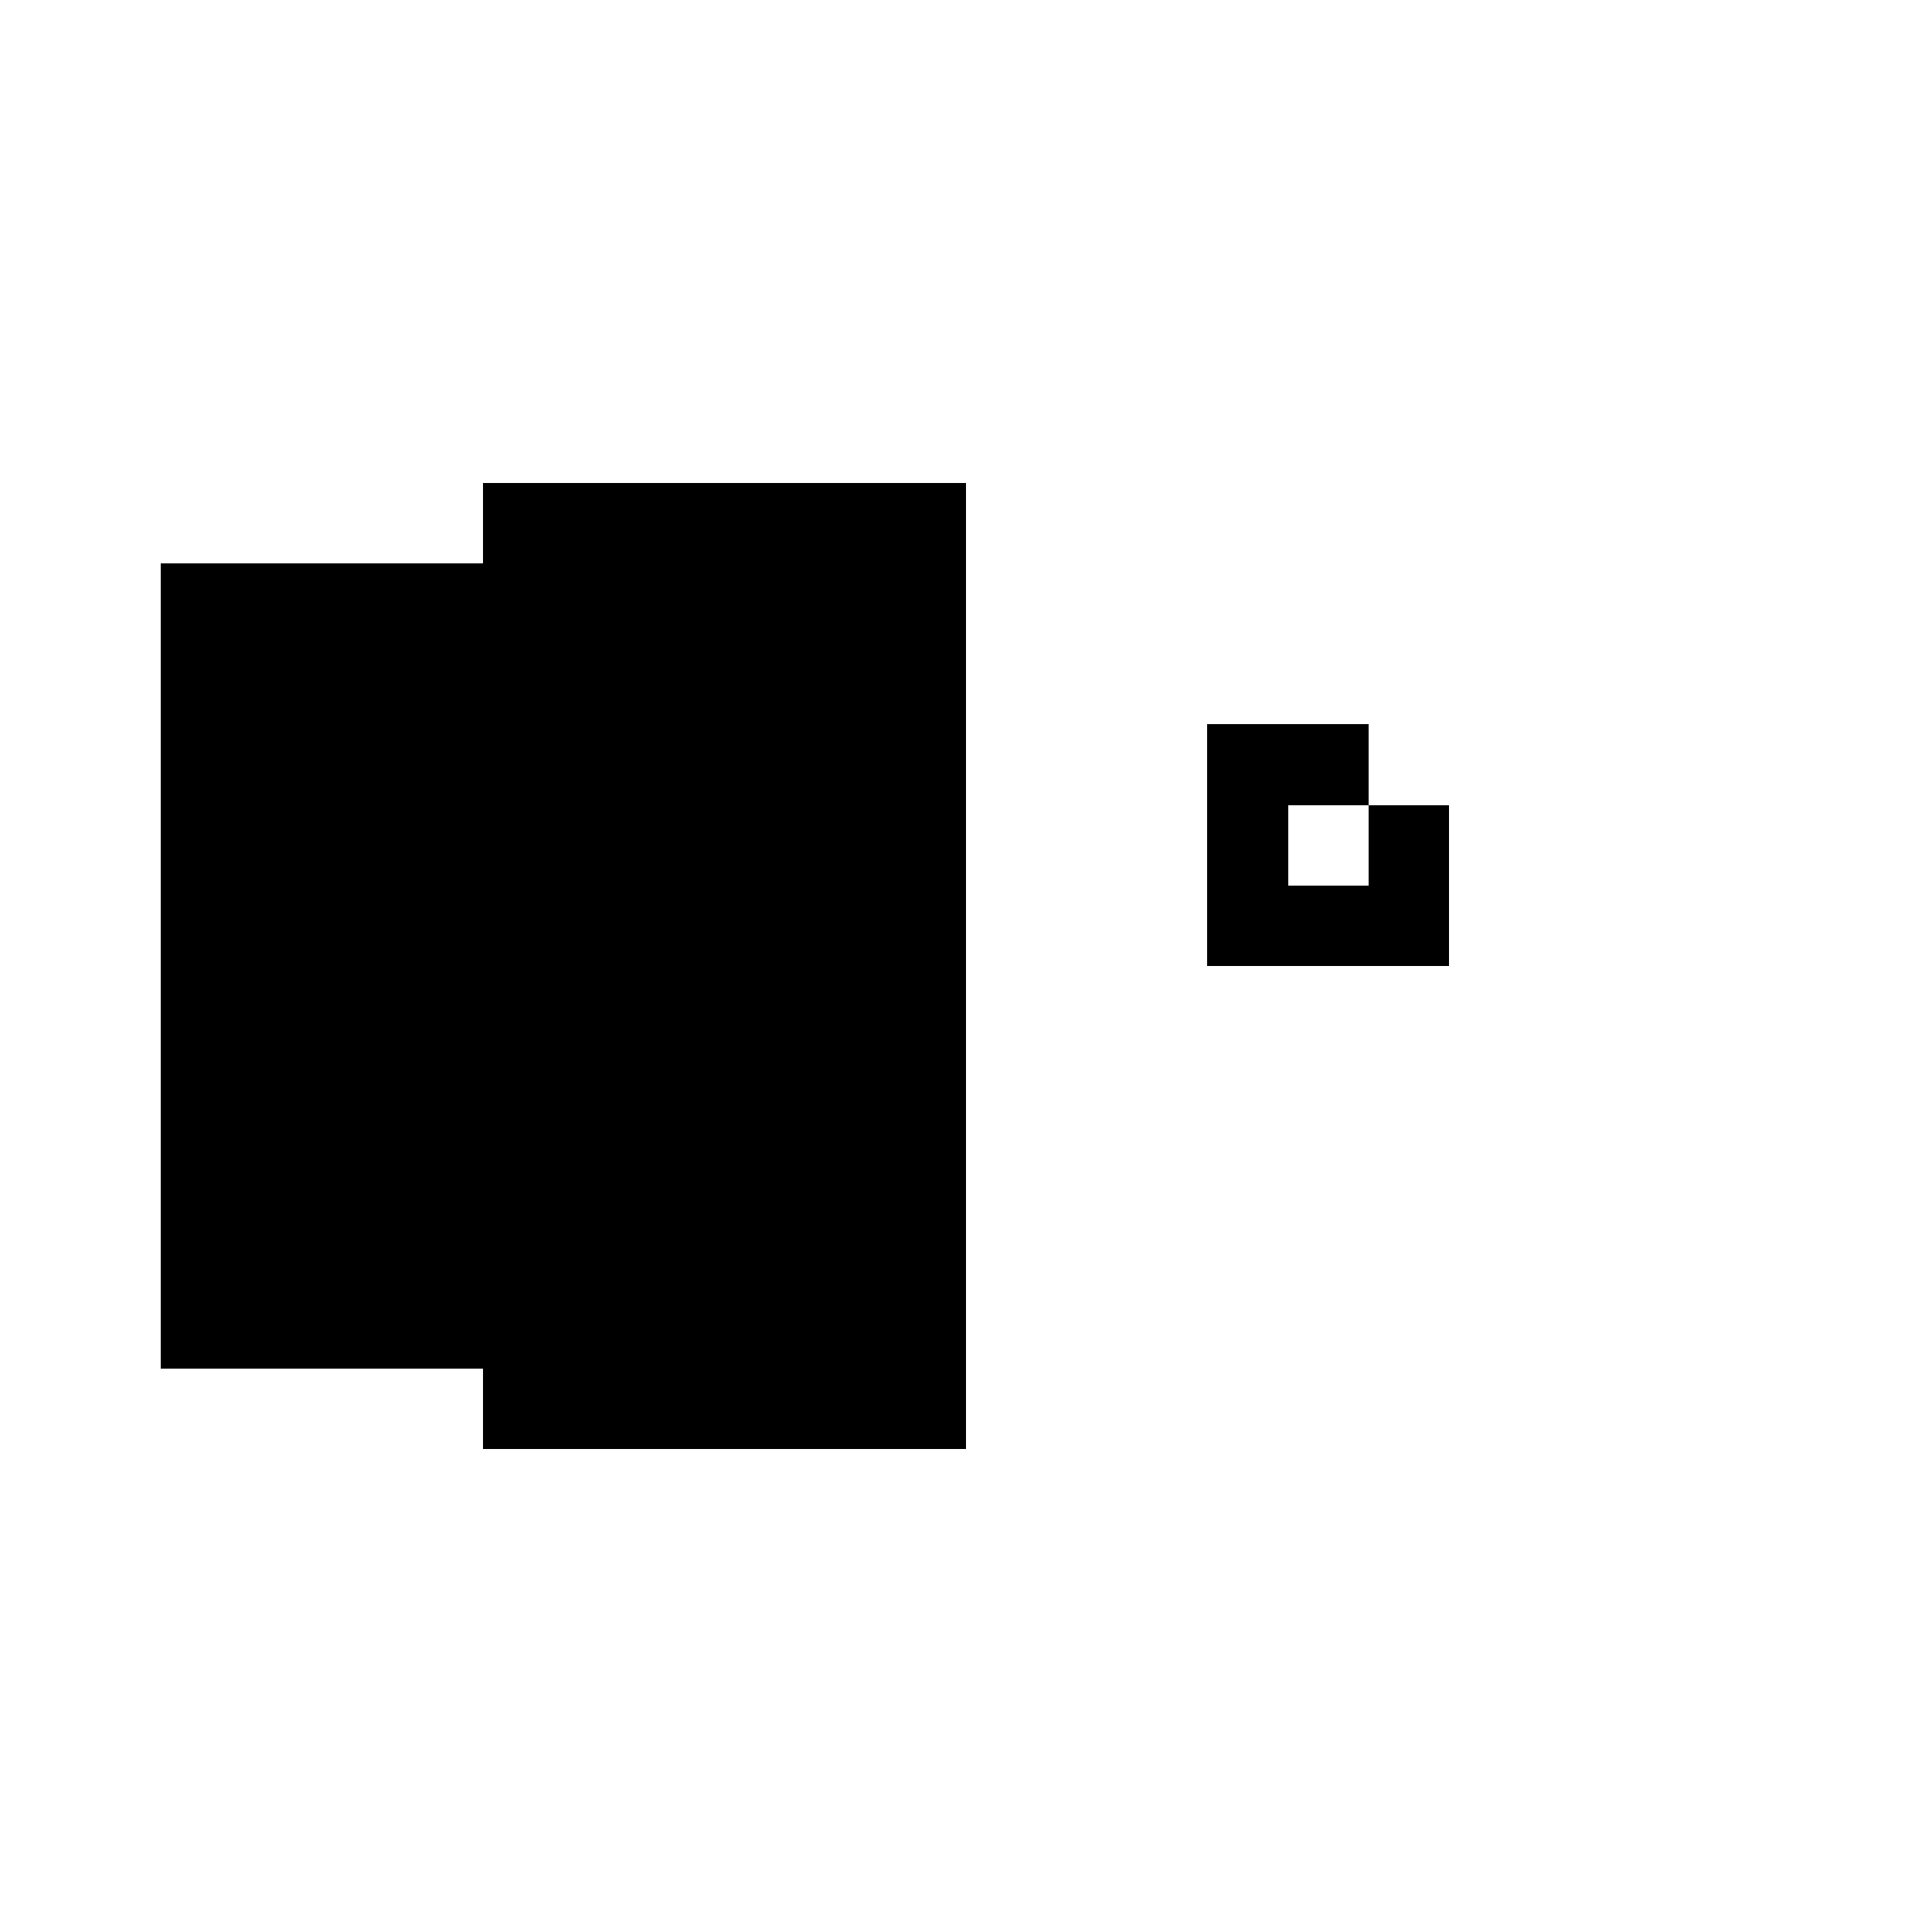 <svg width="32" height="32" viewBox="0 0 24 24" fill="none" xmlns="http://www.w3.org/2000/svg" shape-rendering="crispEdges">
  <!-- Altavoz -->
  <rect x="2" y="7" width="4" height="10" fill="#000"></rect>
  <rect x="6" y="6" width="6" height="12" fill="#000"></rect>
  <!-- Cruz para mute -->
  <rect x="15" y="9" width="2" height="1" fill="#000"></rect>
  <rect x="17" y="10" width="1" height="2" fill="#000"></rect>
  <rect x="16" y="11" width="2" height="1" fill="#000"></rect>
  <rect x="15" y="10" width="1" height="2" fill="#000"></rect>
</svg>
